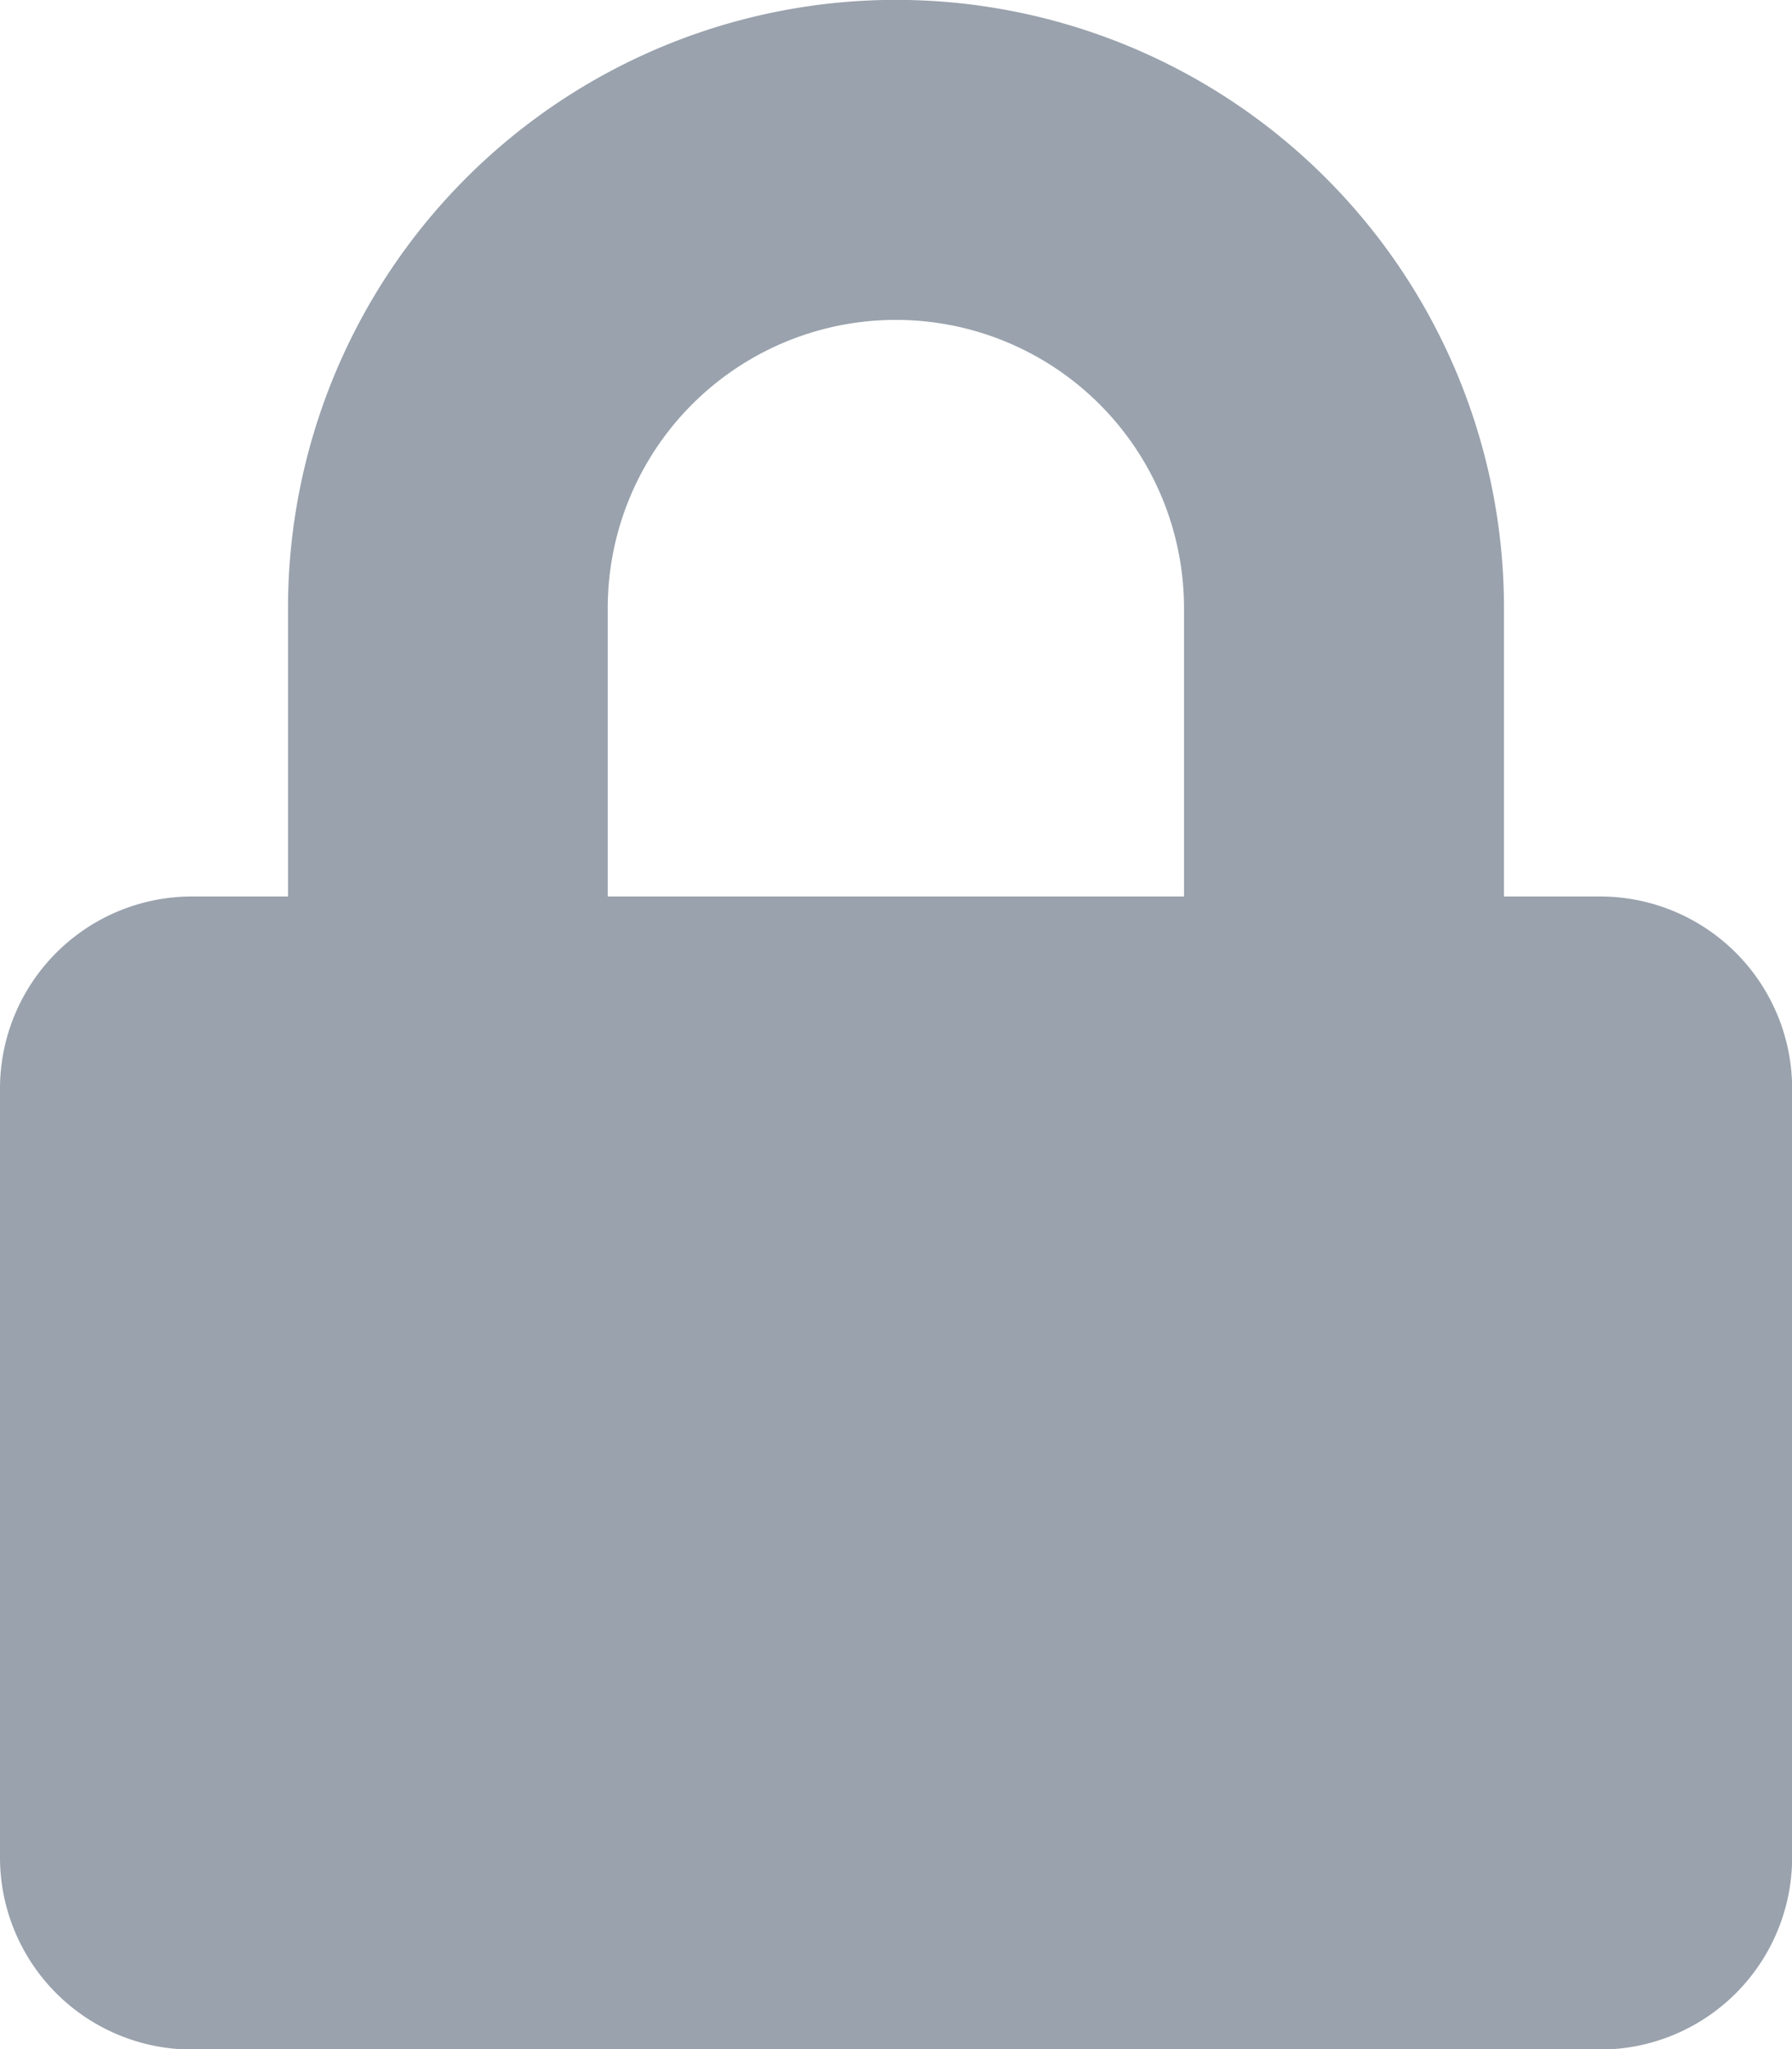 <svg xmlns="http://www.w3.org/2000/svg" width="14.926" height="17.058" viewBox="0 0 14.926 17.058">
  <path id="FontAwsome_lock_" data-name="FontAwsome (lock)" d="M13.327,7.463h-.8v-2.4a5.064,5.064,0,0,0-10.128,0v2.4H1.6A1.6,1.6,0,0,0,0,9.062v6.4a1.6,1.6,0,0,0,1.6,1.6H13.327a1.6,1.6,0,0,0,1.6-1.6v-6.4A1.6,1.6,0,0,0,13.327,7.463Zm-3.465,0h-4.8v-2.4a2.4,2.4,0,0,1,4.8,0Z" fill="#99a2ad"/>
</svg>
